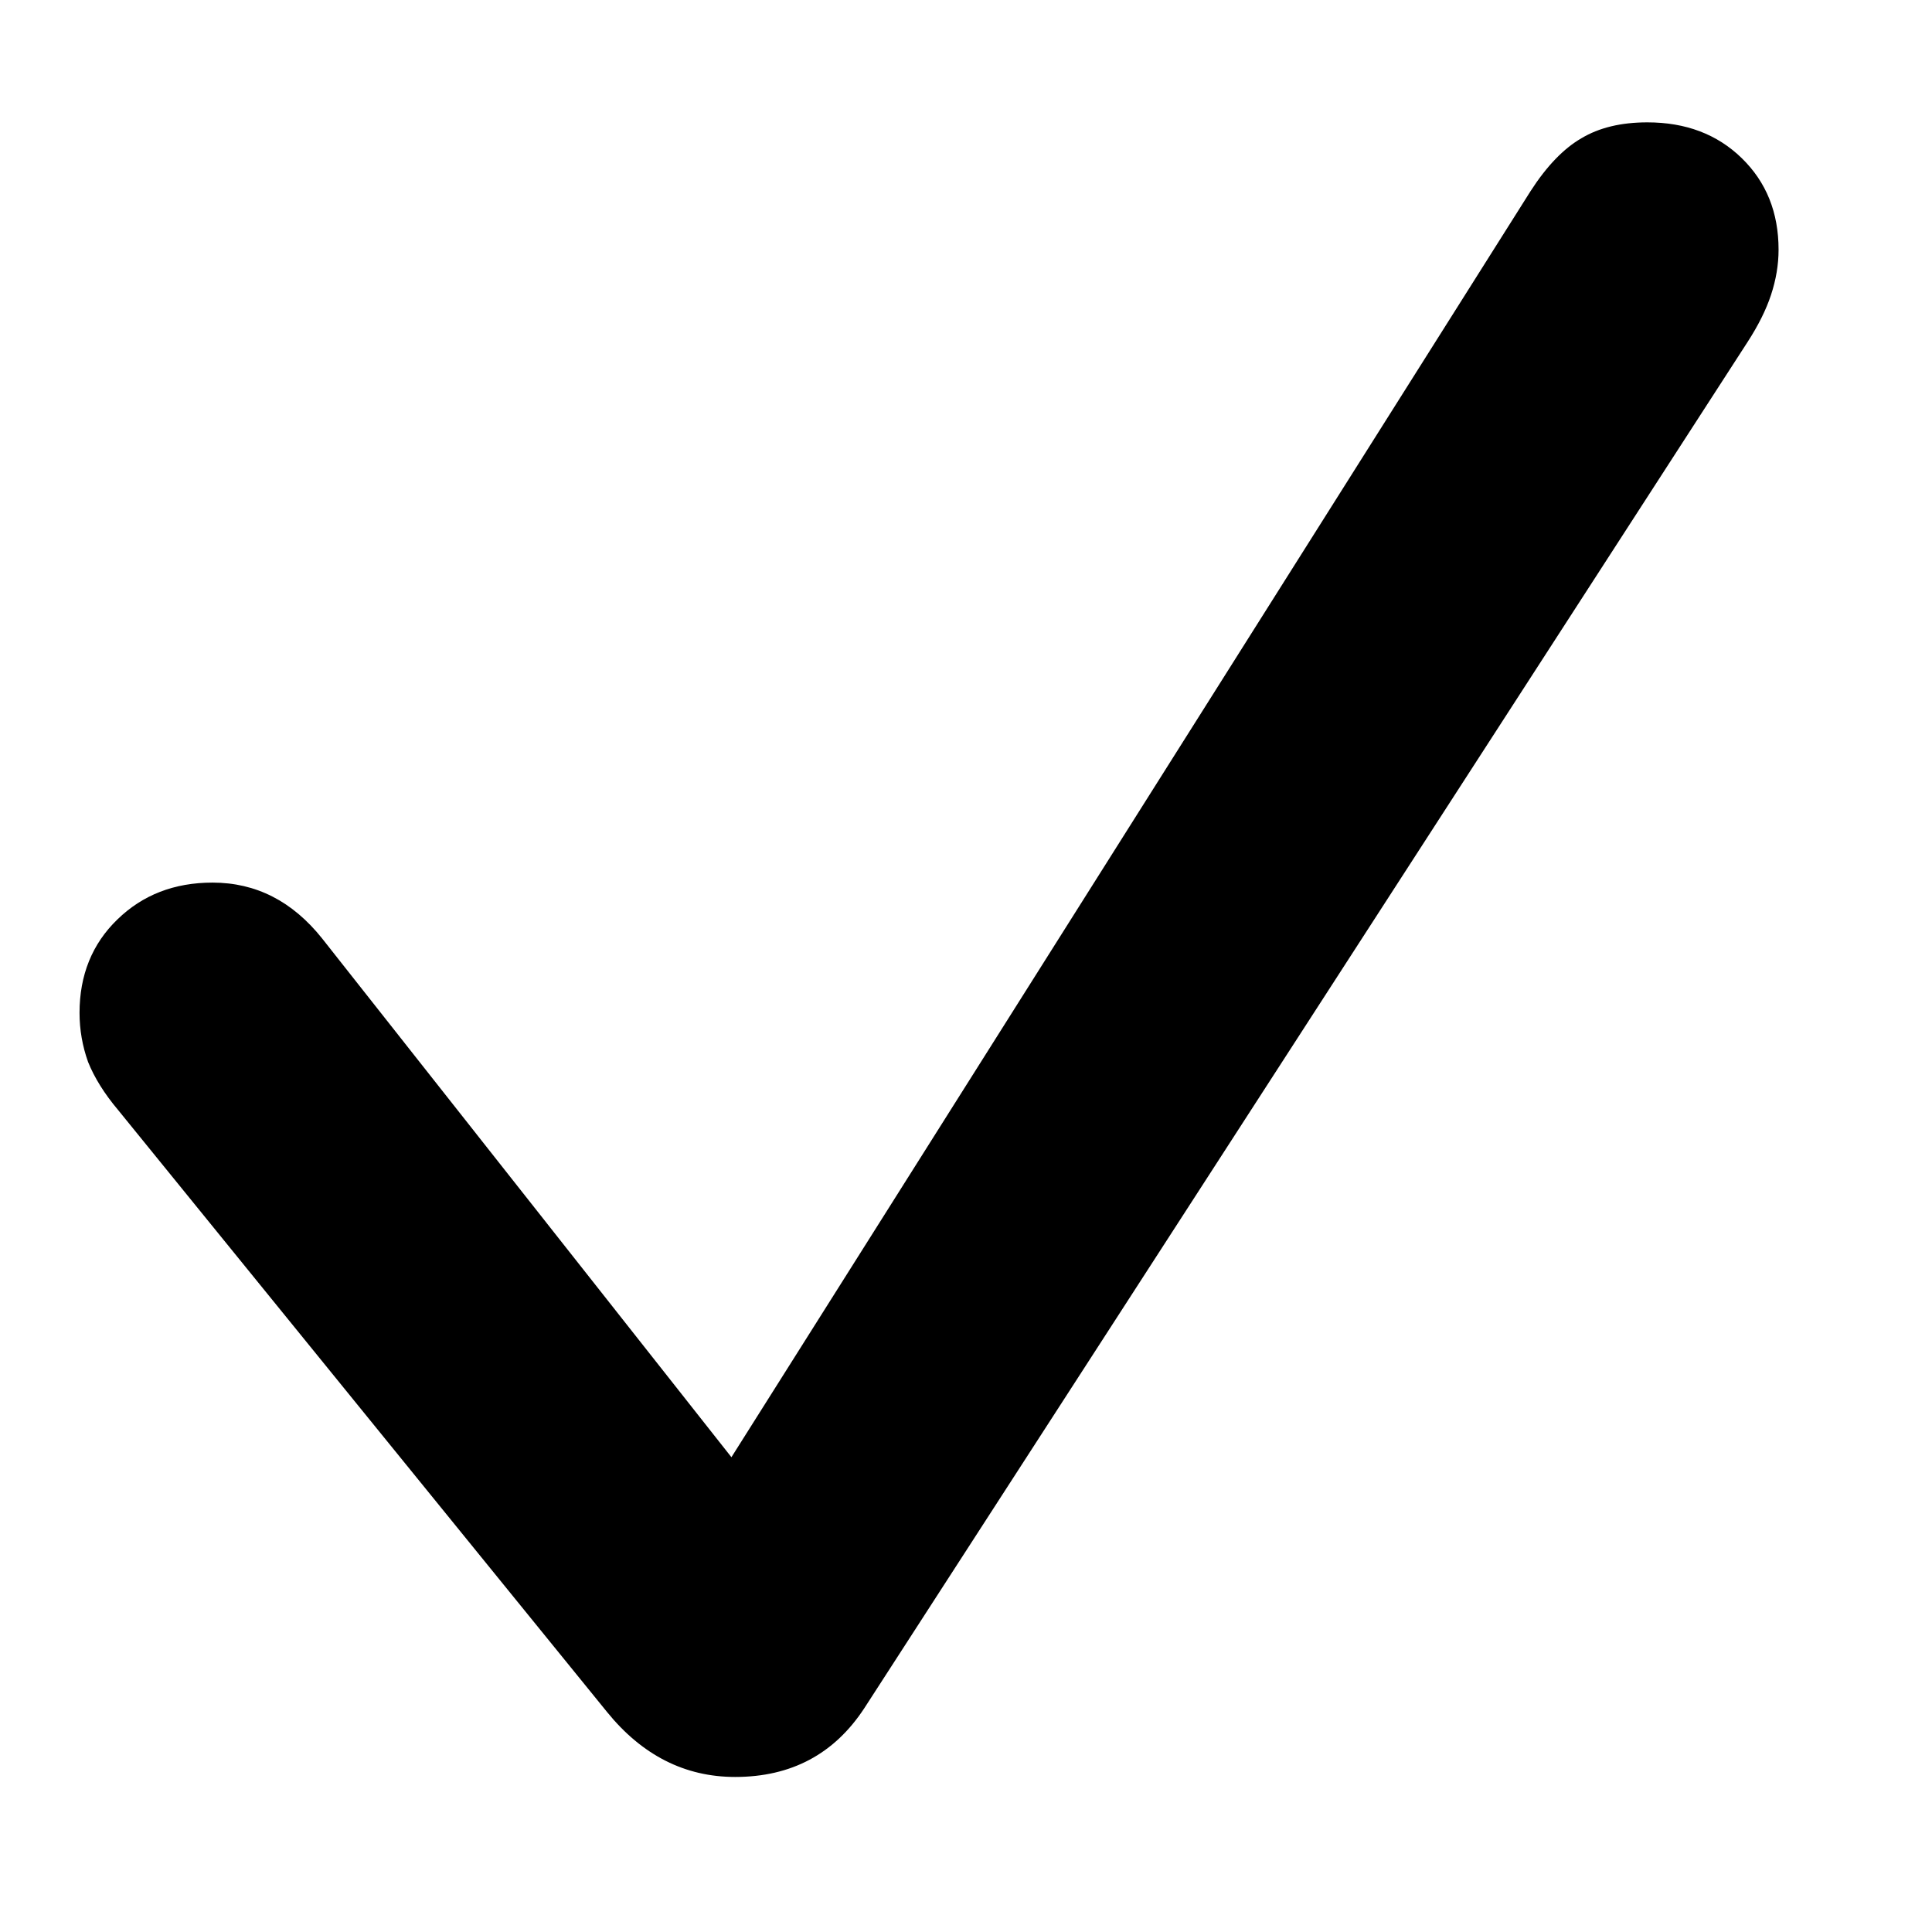 <svg width="12" height="12" viewBox="0 0 12 12" xmlns="http://www.w3.org/2000/svg">
    <path d="M4.566 11.037C4.254 11.037 3.988 10.902 3.77 10.633L0.734 6.895C0.648 6.793 0.586 6.693 0.547 6.596C0.512 6.498 0.494 6.396 0.494 6.291C0.494 6.057 0.572 5.863 0.729 5.711C0.885 5.559 1.082 5.482 1.32 5.482C1.59 5.482 1.816 5.598 2 5.828L4.543 9.051L9.506 1.188C9.607 1.031 9.713 0.922 9.822 0.859C9.932 0.793 10.068 0.76 10.232 0.76C10.471 0.76 10.666 0.834 10.818 0.982C10.971 1.131 11.047 1.32 11.047 1.551C11.047 1.645 11.031 1.738 11 1.832C10.969 1.926 10.92 2.023 10.854 2.125L5.369 10.609C5.182 10.895 4.914 11.037 4.566 11.037Z" />
</svg>
